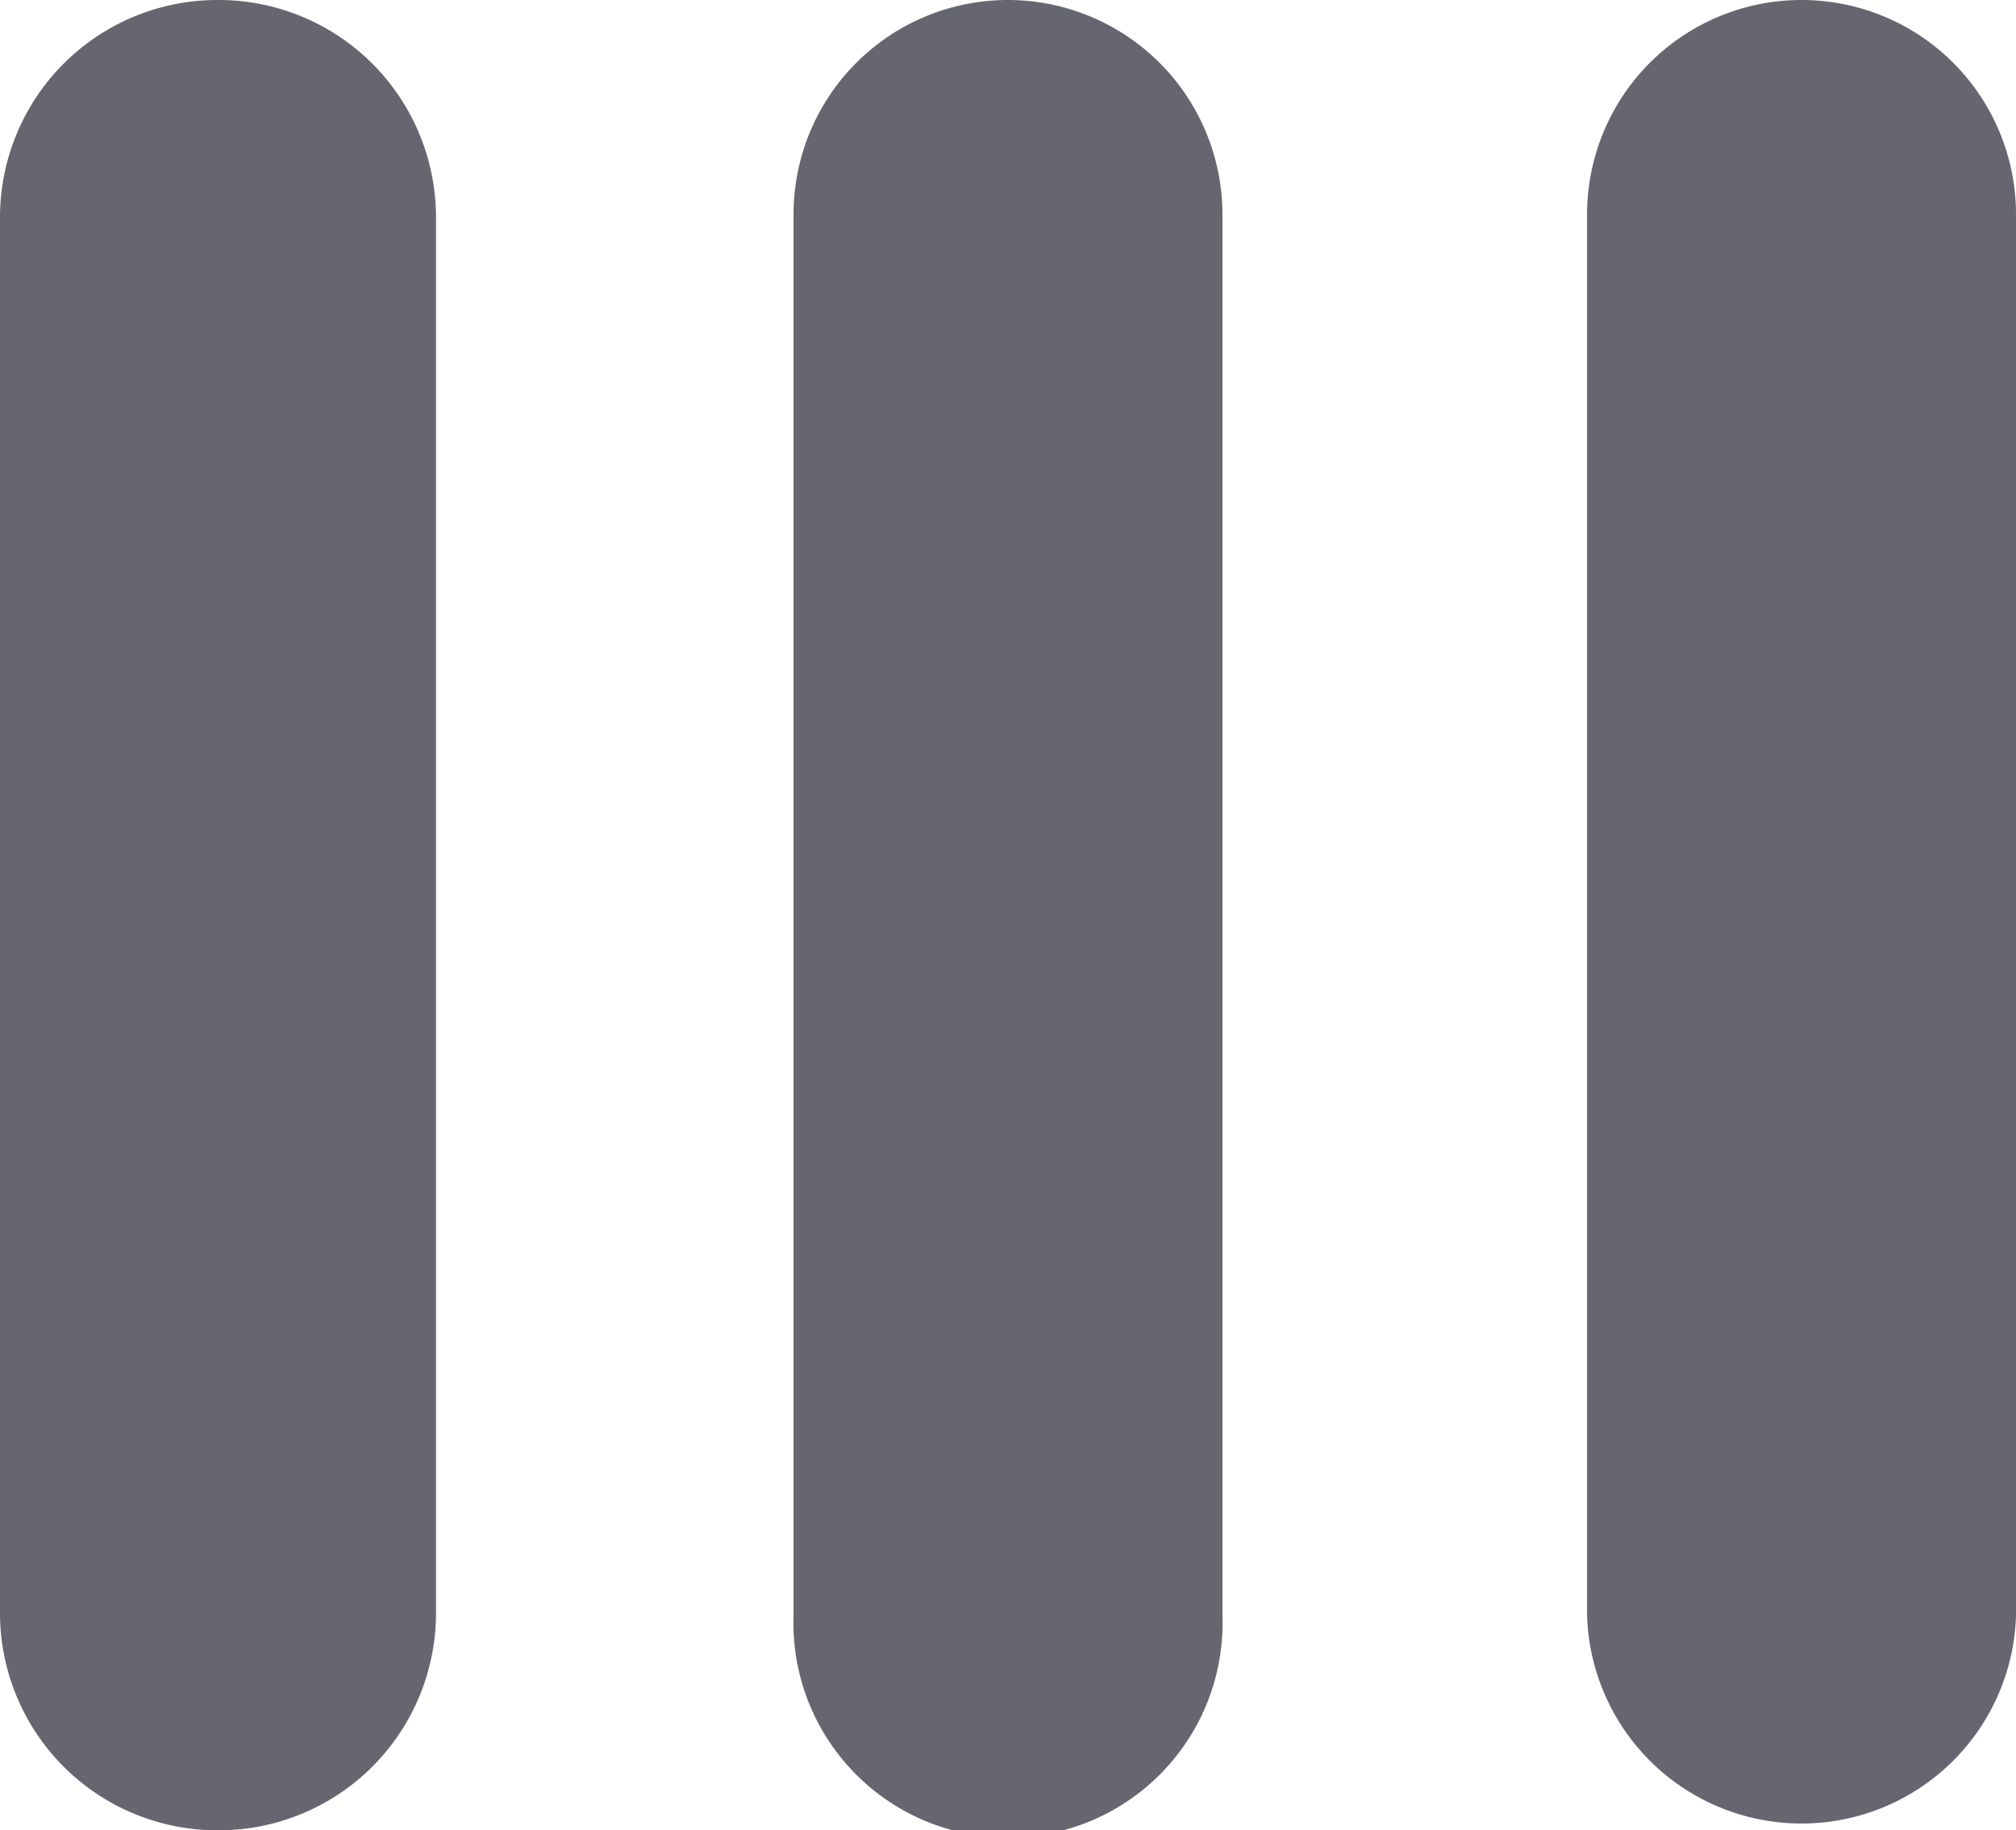 <svg xmlns="http://www.w3.org/2000/svg" width="8.813" height="8" viewBox="0 0 8.813 8">
  <defs>
    <style>
      .cls-1 {
        fill: #666670;
        fill-rule: evenodd;
      }
    </style>
  </defs>
  <path id="Rounded_Rectangle_36_copy_4" data-name="Rounded Rectangle 36 copy 4" class="cls-1" d="M12.95,12h0.006a0.95,0.95,0,0,1,.95.95v6.1a0.95,0.95,0,0,1-.95.95H12.95A0.95,0.95,0,0,1,12,19.05v-6.1A0.95,0.95,0,0,1,12.95,12Zm3.456,0a0.938,0.938,0,0,1,.938.938v6.125a0.938,0.938,0,1,1-1.875,0V12.938A0.937,0.937,0,0,1,16.406,12Zm3.469,0a0.937,0.937,0,0,1,.938.938v6.125a0.938,0.938,0,0,1-1.875,0V12.938A0.937,0.937,0,0,1,19.875,12Z" transform="translate(-12 -12)"/>
</svg>
